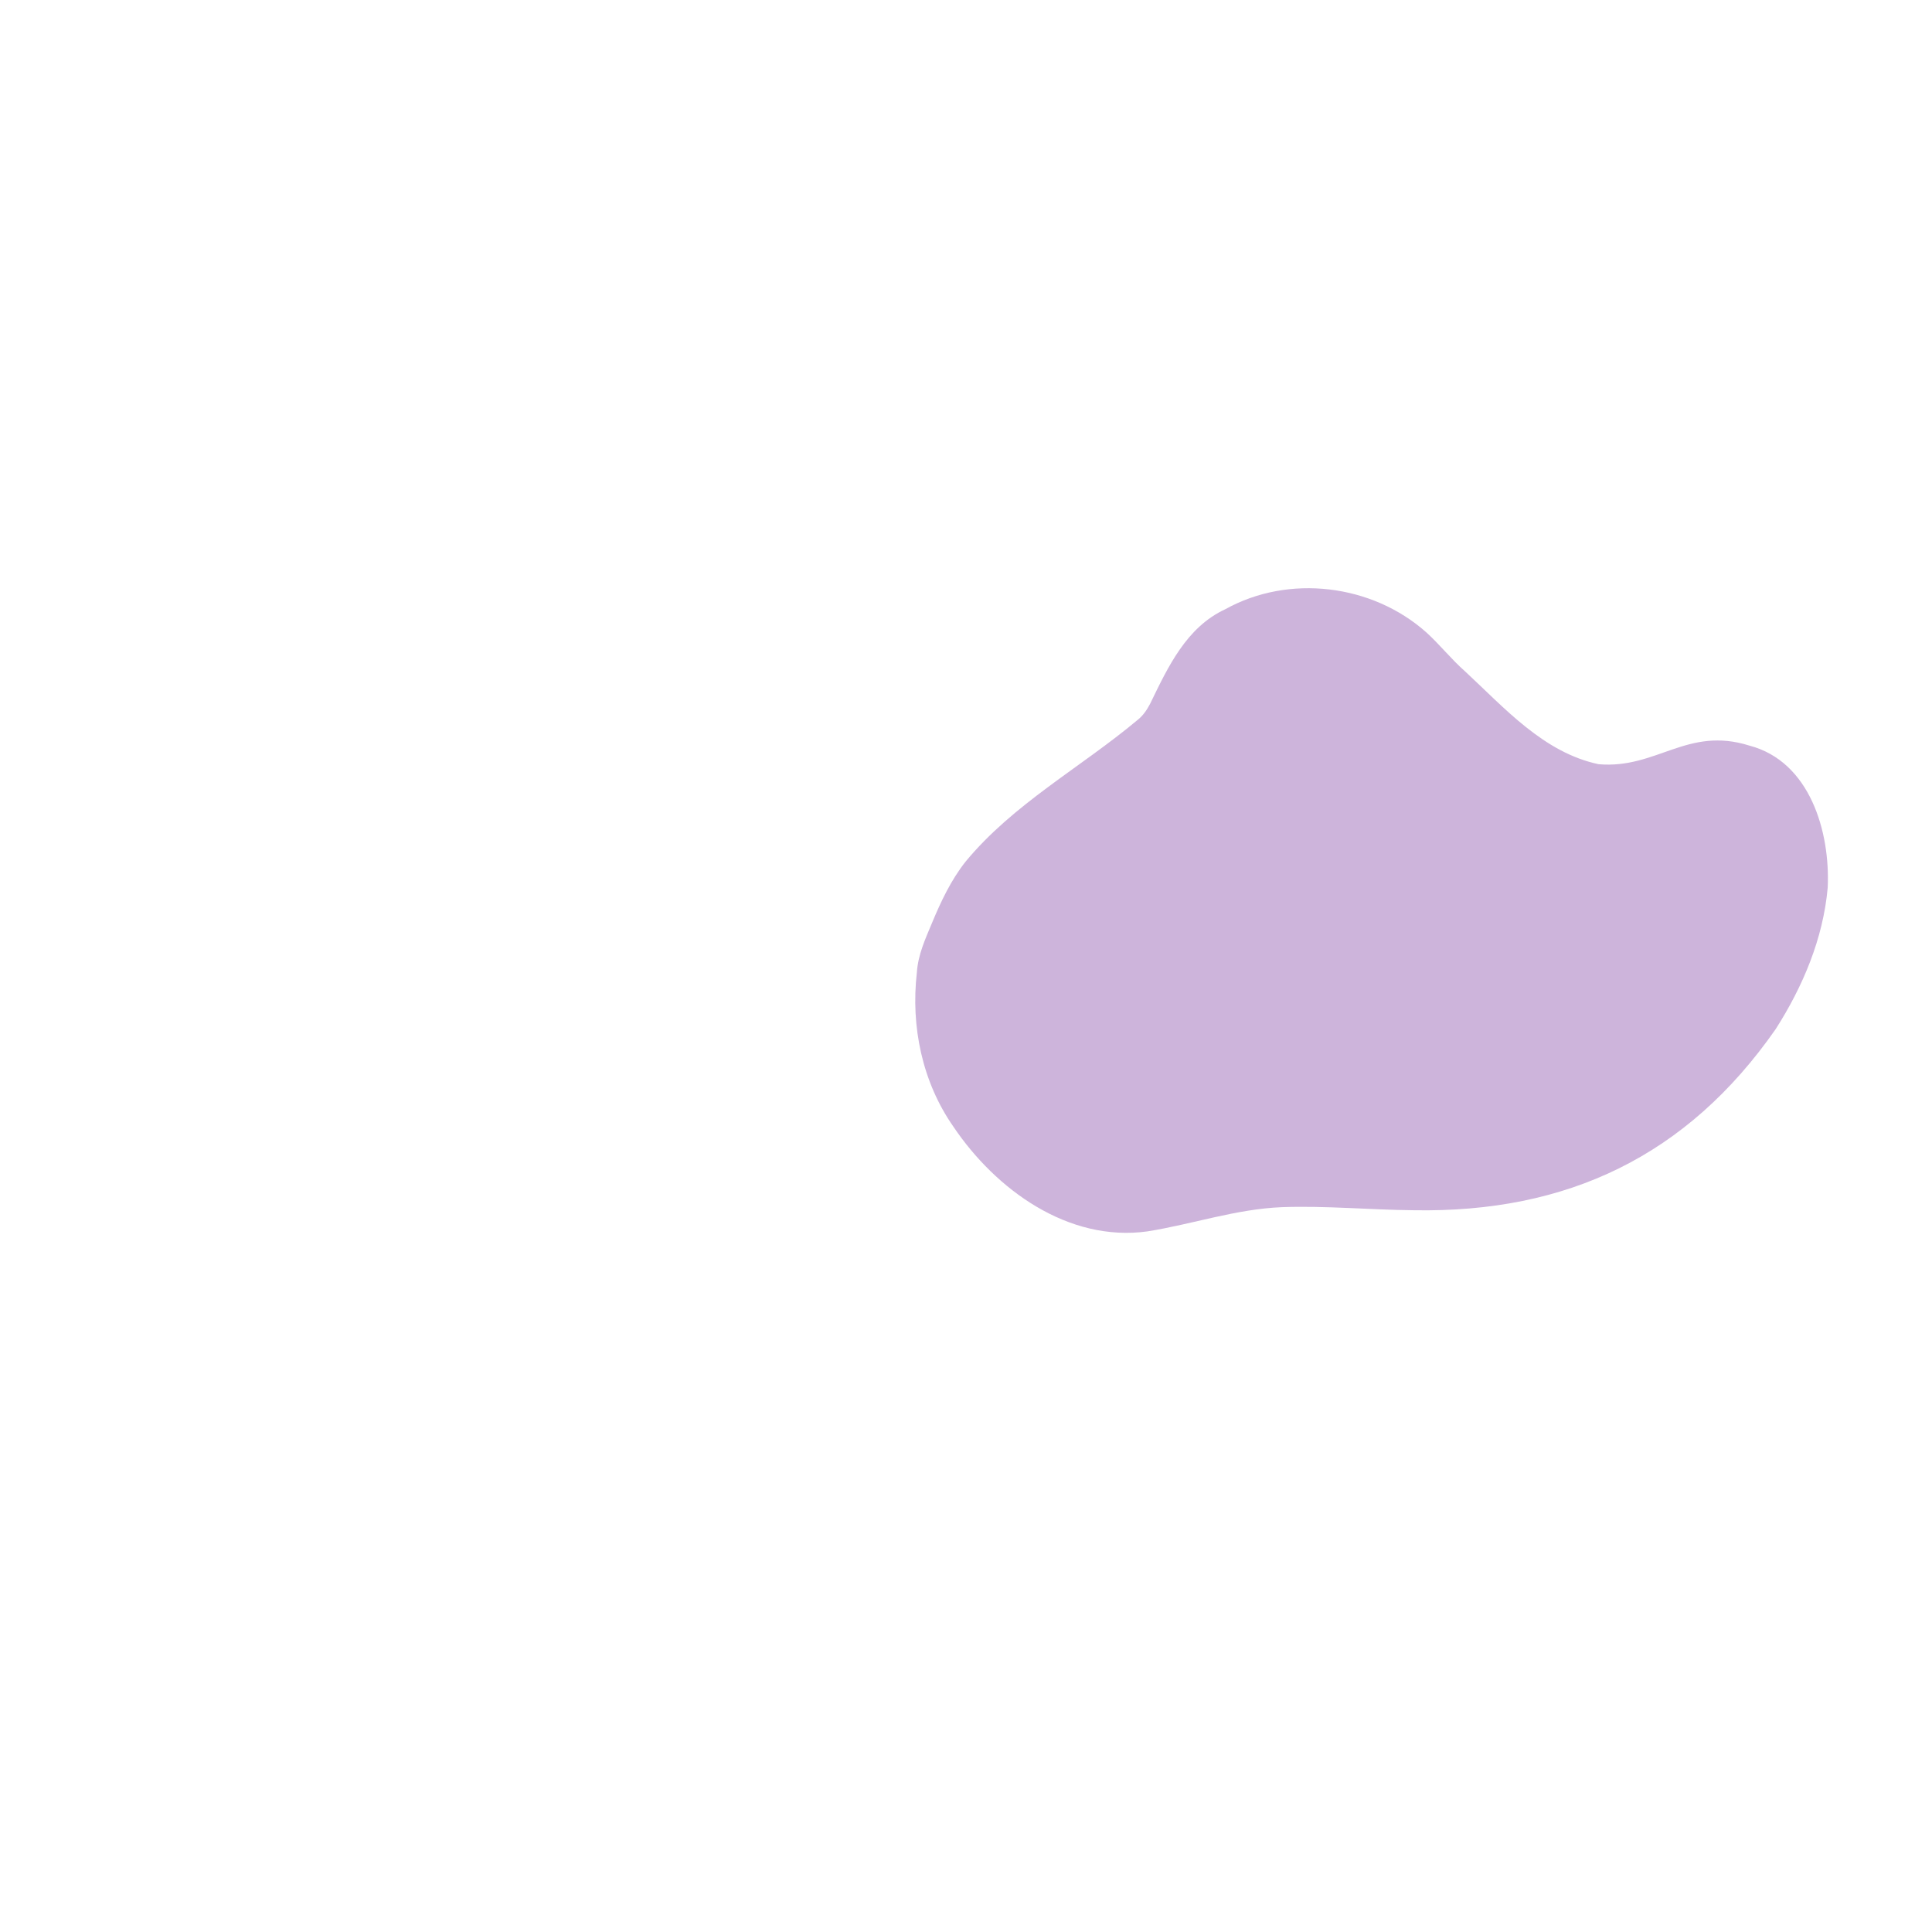 <svg xmlns="http://www.w3.org/2000/svg" xmlns:xlink="http://www.w3.org/1999/xlink" width="500" zoomAndPan="magnify" viewBox="0 0 375 375" height="500" preserveAspectRatio="xMidYMid meet" version="1.0"><path fill="#cdb4db" d="M 274.379 234.906 C 266.199 234.84 257.203 234.004 248.832 234.312 C 239.945 234.66 231.445 237.621 222.715 239.012 C 207.328 241.145 193.266 230.883 185.051 218.68 C 179.008 210.035 176.762 199.234 177.961 188.785 C 178.184 185.289 179.621 182.219 180.918 179.102 C 182.652 174.938 184.582 170.844 187.398 167.266 C 196.656 156.043 209.742 148.996 220.789 139.754 C 221.871 138.902 222.621 137.785 223.254 136.57 C 226.699 129.473 230.273 121.742 237.844 118.242 C 250.168 111.398 266.332 113.371 276.863 122.758 C 279.492 125.148 281.684 127.949 284.344 130.289 C 292.023 137.406 299.609 146.07 310.285 148.332 C 321.59 149.305 327.465 140.91 339.578 144.727 C 351.301 147.812 355.27 161.441 354.754 172.309 C 353.883 182.148 349.93 191.512 344.645 199.77 C 327.488 224.363 304.211 235.449 274.379 234.906 Z M 274.379 234.906 " fill-opacity="1" fill-rule="nonzero"/></svg>